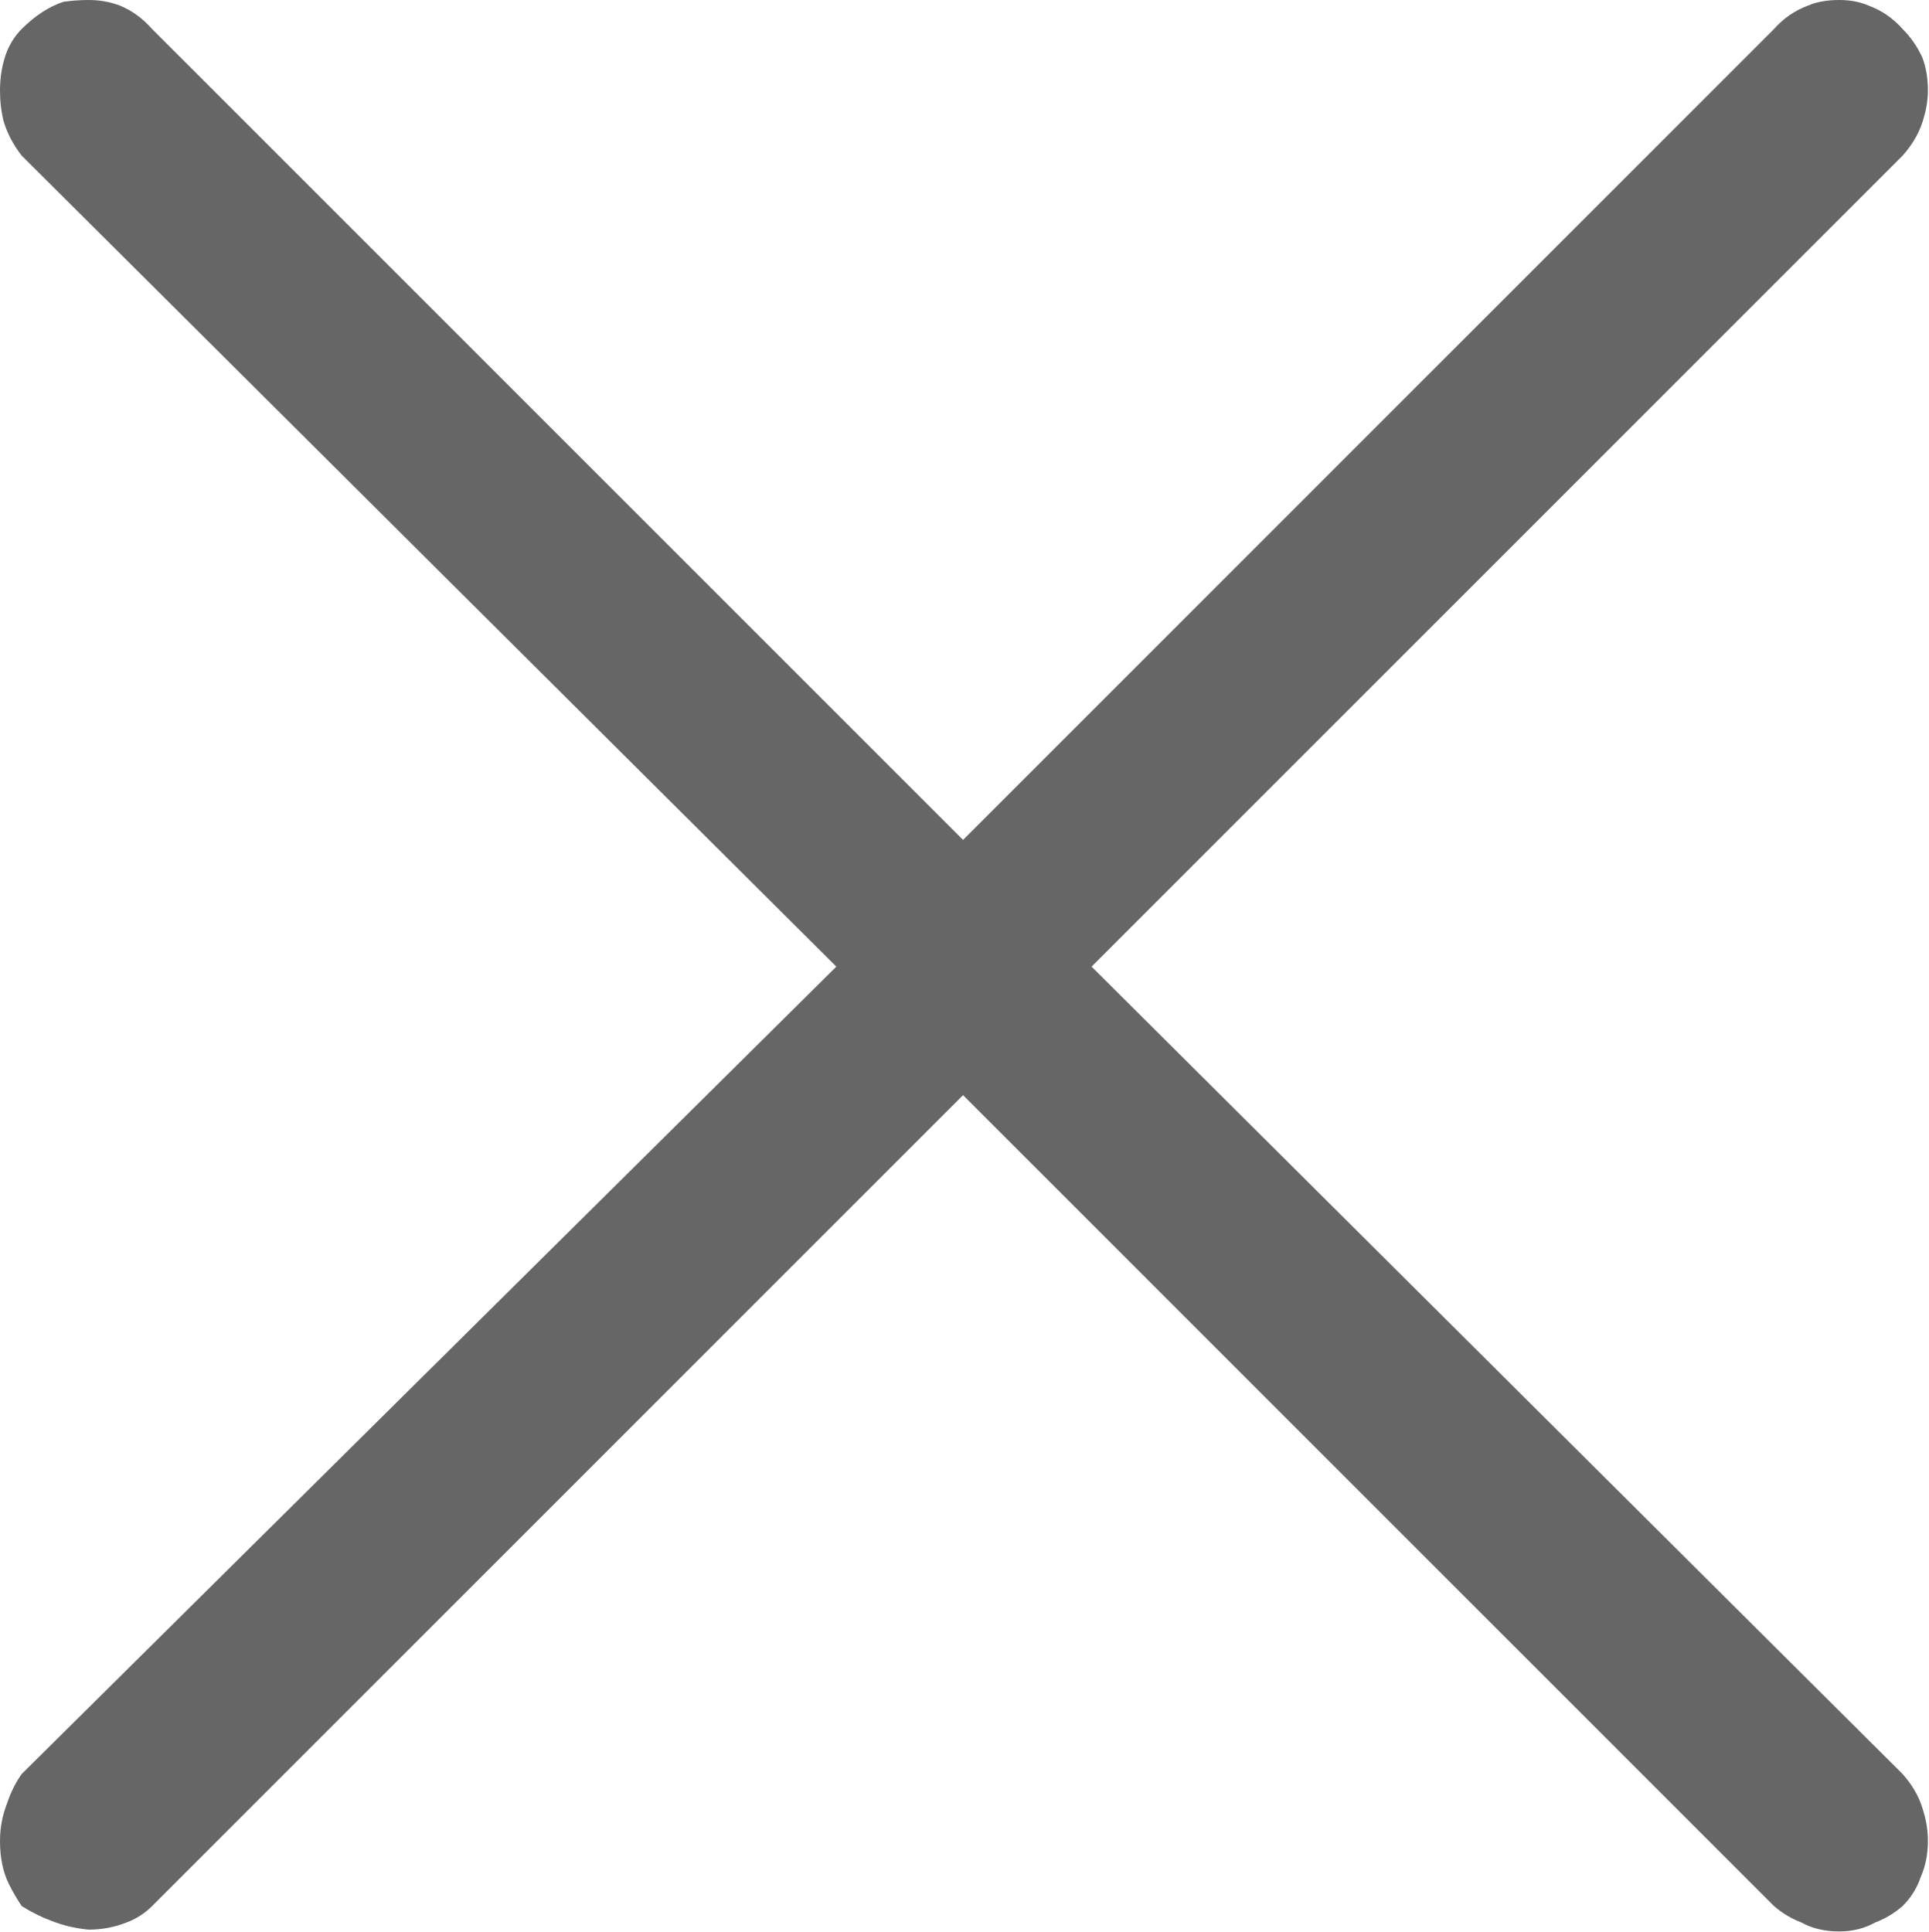<svg width="10.656" height="10.672" viewBox="0 0 10.656 10.672" fill="none" xmlns="http://www.w3.org/2000/svg" xmlns:xlink="http://www.w3.org/1999/xlink">
	<desc>
			Created with Pixso.
	</desc>
	<defs/>
	<path id="󰁖" d="M10.63 0.64Q10.6 0.76 10.51 0.86L6.03 5.34L10.51 9.8Q10.59 9.89 10.62 9.99Q10.65 10.08 10.65 10.17Q10.65 10.28 10.61 10.37Q10.58 10.46 10.51 10.53Q10.44 10.59 10.36 10.62Q10.27 10.67 10.16 10.67Q10.04 10.67 9.95 10.62Q9.87 10.59 9.8 10.53L5.32 6.05L0.84 10.53Q0.78 10.59 0.7 10.62Q0.6 10.66 0.49 10.66Q0.38 10.65 0.28 10.61Q0.2 10.58 0.12 10.53Q0.08 10.47 0.05 10.41Q0 10.31 0 10.17Q0 10.06 0.04 9.96Q0.07 9.87 0.12 9.8L4.62 5.34L0.12 0.86Q0.05 0.77 0.02 0.67Q0 0.59 0 0.5Q0 0.38 0.04 0.28Q0.07 0.21 0.12 0.16Q0.23 0.05 0.35 0.01Q0.42 0 0.49 0Q0.58 0 0.66 0.03Q0.76 0.07 0.84 0.16L5.32 4.64L9.8 0.16Q9.88 0.07 9.99 0.03Q10.06 0 10.16 0Q10.25 0 10.32 0.03Q10.43 0.07 10.51 0.16Q10.58 0.23 10.62 0.32Q10.65 0.4 10.65 0.5Q10.65 0.57 10.63 0.64Z" fill="#000000" fill-opacity="0.6" fill-rule="evenodd"/>
</svg>
